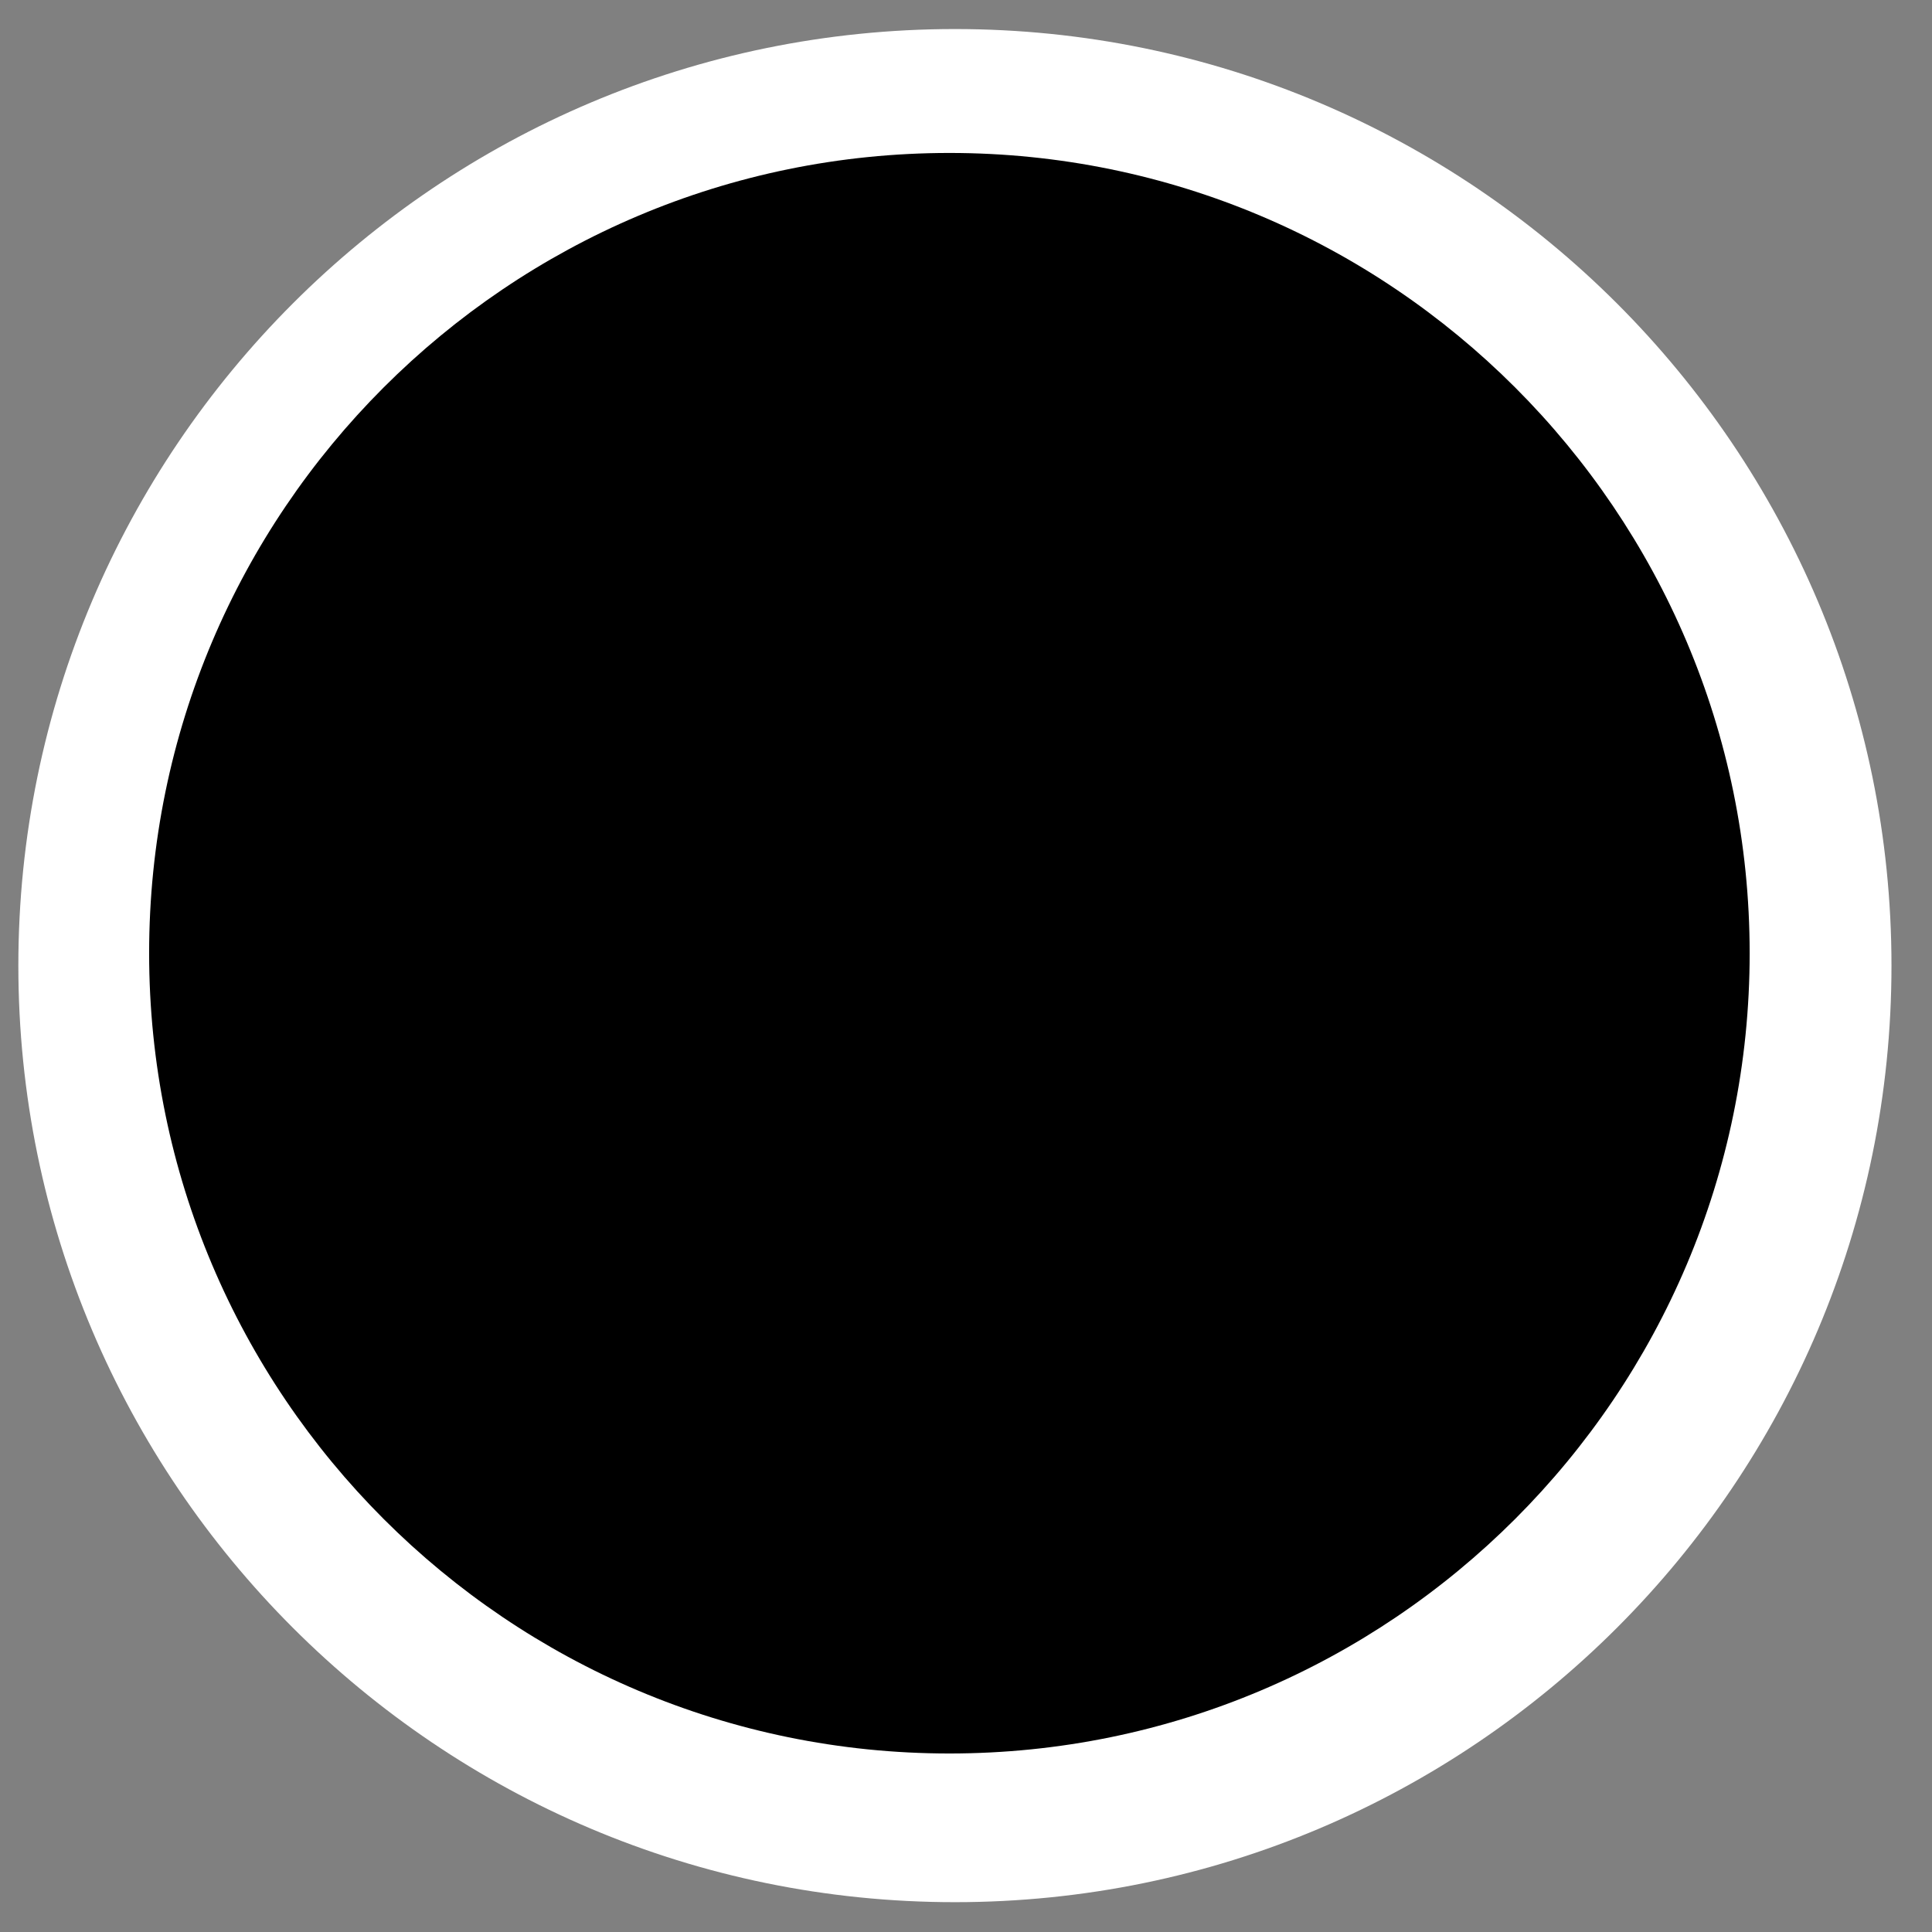 <?xml version="1.0" encoding="UTF-8" standalone="no"?>
<!-- Created with Inkscape (http://www.inkscape.org/) -->

<svg
   xmlns:dc="http://purl.org/dc/elements/1.1/"
   xmlns:cc="http://creativecommons.org/ns#"
   xmlns:rdf="http://www.w3.org/1999/02/22-rdf-syntax-ns#"
   xmlns:svg="http://www.w3.org/2000/svg"
   xmlns="http://www.w3.org/2000/svg"
   xmlns:sodipodi="http://sodipodi.sourceforge.net/DTD/sodipodi-0.dtd"
   xmlns:inkscape="http://www.inkscape.org/namespaces/inkscape"
   width="48px"
   height="48px"
   id="svg3304"
   sodipodi:version="0.32"
   inkscape:version="0.48.5 r10040"
   sodipodi:docname="preferences-system-session.svg"
   version="1.1">
  <rect width="100%" height="100%" fill="#808080" stroke="none"/>
  <defs
     id="defs3306" />
  <sodipodi:namedview
     id="base"
     pagecolor="#ffffff"
     bordercolor="#666666"
     borderopacity="1.0"
     inkscape:pageopacity="0.0"
     inkscape:pageshadow="2"
     inkscape:zoom="7"
     inkscape:cx="24"
     inkscape:cy="24"
     inkscape:current-layer="layer1"
     showgrid="true"
     inkscape:grid-bbox="true"
     inkscape:document-units="px"
     inkscape:window-width="1914"
     inkscape:window-height="1031"
     inkscape:window-x="0"
     inkscape:window-y="25"
     inkscape:window-maximized="1" />
  <g
     id="layer1"
     inkscape:label="Layer 1"
     inkscape:groupmode="layer">
    <g
       transform="matrix(1.016,0,0,1.016,-0.694,-1020.669)"
       id="g3000">
      <g
         style="fill:#ffffff;fill-opacity:1"
         transform="matrix(4.597,0,0,4.597,-12.742,991.432)"
         id="g4185-9">
        <g
           transform="translate(-200,-496)"
           id="layer9-8-9"
           style="fill:#ffffff;fill-opacity:1;display:inline" />
        <g
           style="fill:#ffffff;fill-opacity:1"
           transform="translate(-200,-496)"
           id="layer10-2-1" />
        <g
           style="fill:#ffffff;fill-opacity:1"
           transform="translate(-200,-496)"
           id="layer11-7-7" />
        <g
           style="fill:#ffffff;fill-opacity:1"
           transform="translate(-200,-496)"
           id="layer12-8-0">
          <path
             inkscape:connector-curvature="0"
             d="m 208,499.018 c -2.75,0 -4.982,2.233 -4.982,4.982 0,2.75 2.233,4.982 4.982,4.982 2.75,0 4.982,-2.233 4.982,-4.982 0,-2.75 -2.233,-4.982 -4.982,-4.982 z"
             id="path4646-0-1"
             style="font-size:medium;font-style:normal;font-variant:normal;font-weight:normal;font-stretch:normal;text-indent:0pt;text-align:start;text-decoration:none;line-height:normal;letter-spacing:normal;word-spacing:normal;text-transform:none;direction:ltr;text-anchor:start;color:#bebebe;fill:#ffffff;fill-opacity:1;fill-rule:nonzero;stroke:none;stroke-width:1.781;marker:none;visibility:visible;display:inline;overflow:visible;font-family:Andale Mono" />
        </g>
        <g
           style="fill:#ffffff;fill-opacity:1"
           transform="translate(-200,-496)"
           id="layer13-0-8" />
        <g
           style="fill:#ffffff;fill-opacity:1"
           transform="translate(-200,-496)"
           id="layer14-2-2" />
        <g
           style="fill:#ffffff;fill-opacity:1"
           transform="translate(-200,-496)"
           id="layer15-0-9" />
      </g>
      <g
         style="fill:#000000;fill-opacity:1"
         transform="matrix(3.928,0,0,3.928,-7.525,996.481)"
         id="g4185">
        <g
           transform="translate(-200,-496)"
           id="layer9-8"
           style="fill:#000000;fill-opacity:1;display:inline" />
        <g
           style="fill:#000000;fill-opacity:1"
           transform="translate(-200,-496)"
           id="layer10-2" />
        <g
           style="fill:#000000;fill-opacity:1"
           transform="translate(-200,-496)"
           id="layer11-7" />
        <g
           style="fill:#000000;fill-opacity:1"
           transform="translate(-200,-496)"
           id="layer12-8">
          <path
             inkscape:connector-curvature="0"
             d="m 208,499.018 c -2.75,0 -4.982,2.233 -4.982,4.982 0,2.75 2.233,4.982 4.982,4.982 2.75,0 4.982,-2.233 4.982,-4.982 0,-2.75 -2.233,-4.982 -4.982,-4.982 z"
             id="path4646-0"
             style="font-size:medium;font-style:normal;font-variant:normal;font-weight:normal;font-stretch:normal;text-indent:0pt;text-align:start;text-decoration:none;line-height:normal;letter-spacing:normal;word-spacing:normal;text-transform:none;direction:ltr;text-anchor:start;color:#bebebe;fill:#000000;fill-opacity:1;fill-rule:nonzero;stroke:none;stroke-width:1.781;marker:none;visibility:visible;display:inline;overflow:visible;font-family:Andale Mono" />
        </g>
        <g
           style="fill:#000000;fill-opacity:1"
           transform="translate(-200,-496)"
           id="layer13-0" />
        <g
           style="fill:#000000;fill-opacity:1"
           transform="translate(-200,-496)"
           id="layer14-2" />
        <g
           style="fill:#000000;fill-opacity:1"
           transform="translate(-200,-496)"
           id="layer15-0" />
      </g>
    </g>
  </g>
</svg>
